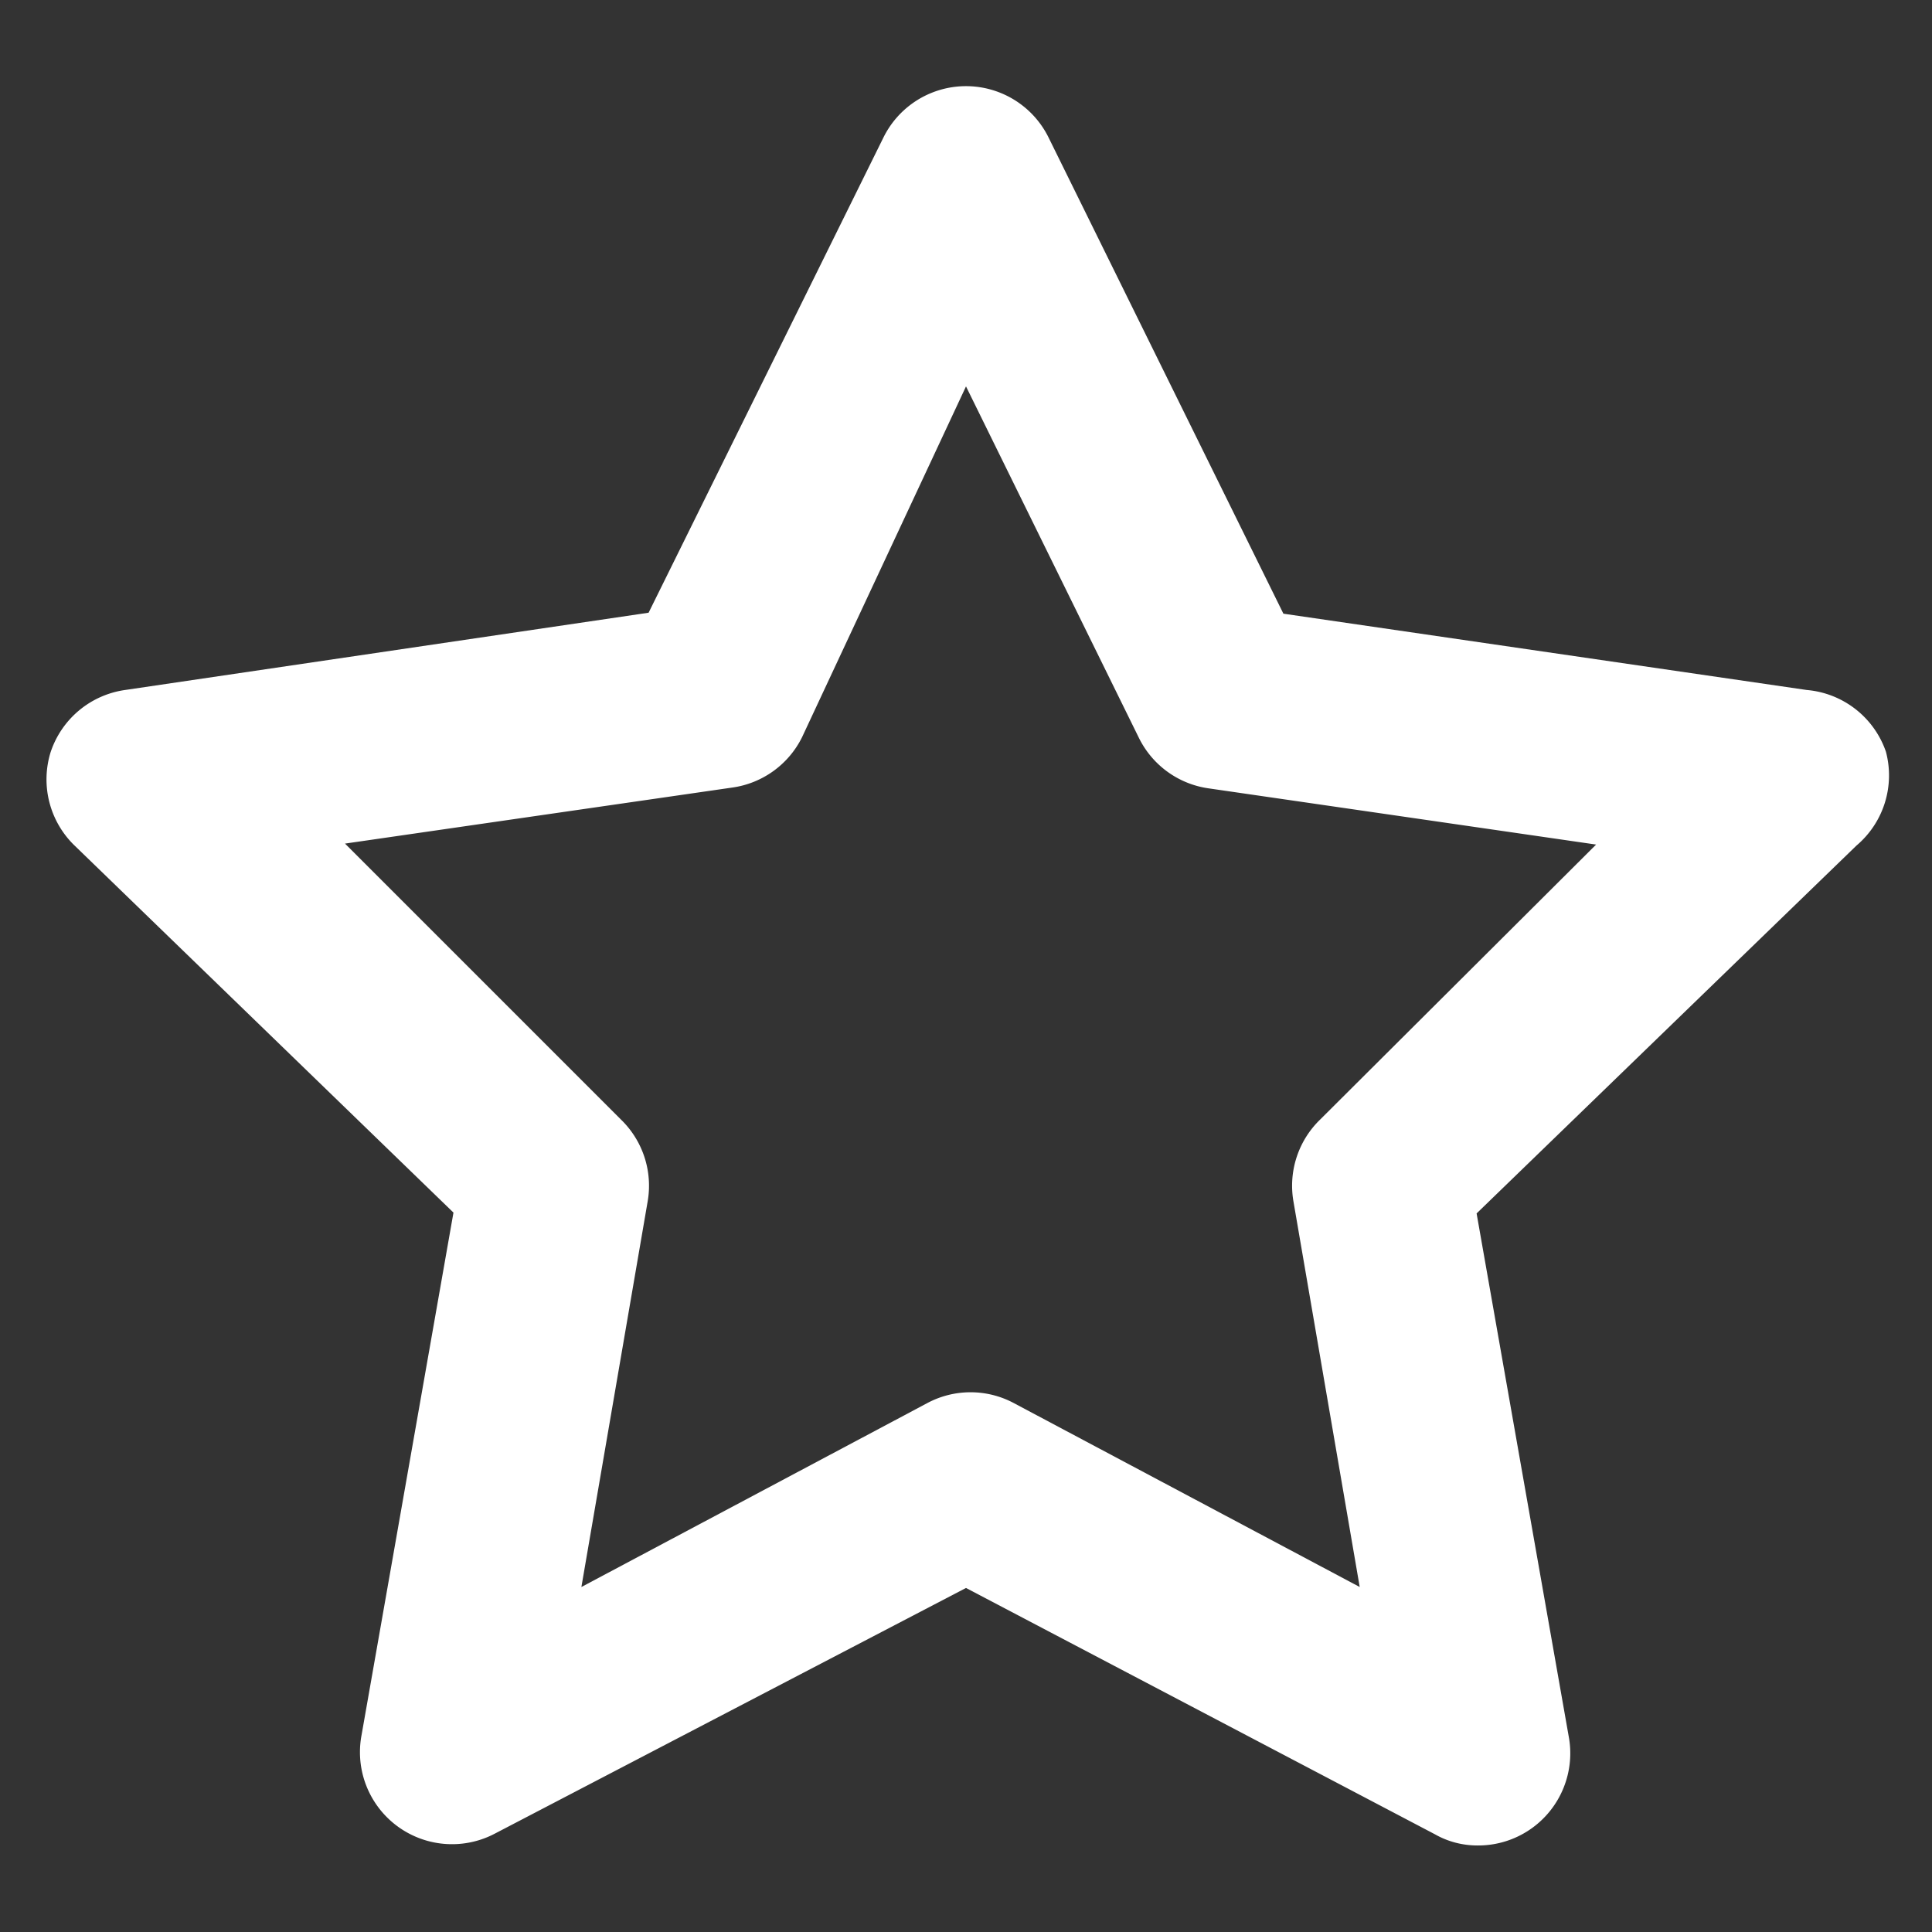 <svg width="14" height="14" fill="none" xmlns="http://www.w3.org/2000/svg"><rect width="100%" height="100%" fill="#333333" stroke="none"/><path d="M13.666 5.447A.667.667 0 0 0 13.093 5L9.3 4.447 7.6 1a.667.667 0 0 0-1.2 0L4.7 4.44.906 5a.667.667 0 0 0-.54.453.667.667 0 0 0 .167.667l2.753 2.667-.666 3.786a.667.667 0 0 0 .966.714L7 11.507l3.4 1.786c.093.053.2.08.306.08a.667.667 0 0 0 .625-.42.667.667 0 0 0 .036-.373L10.7 8.793l2.753-2.666a.666.666 0 0 0 .213-.68zm-4.1 2.666a.667.667 0 0 0-.193.594l.48 2.793-2.507-1.333a.666.666 0 0 0-.626 0L4.213 11.5l.48-2.793a.667.667 0 0 0-.193-.594l-2-2 2.806-.406a.667.667 0 0 0 .507-.367L7 2.8l1.253 2.547a.667.667 0 0 0 .507.366l2.806.407-2 1.993z" fill="#fff"/></svg>